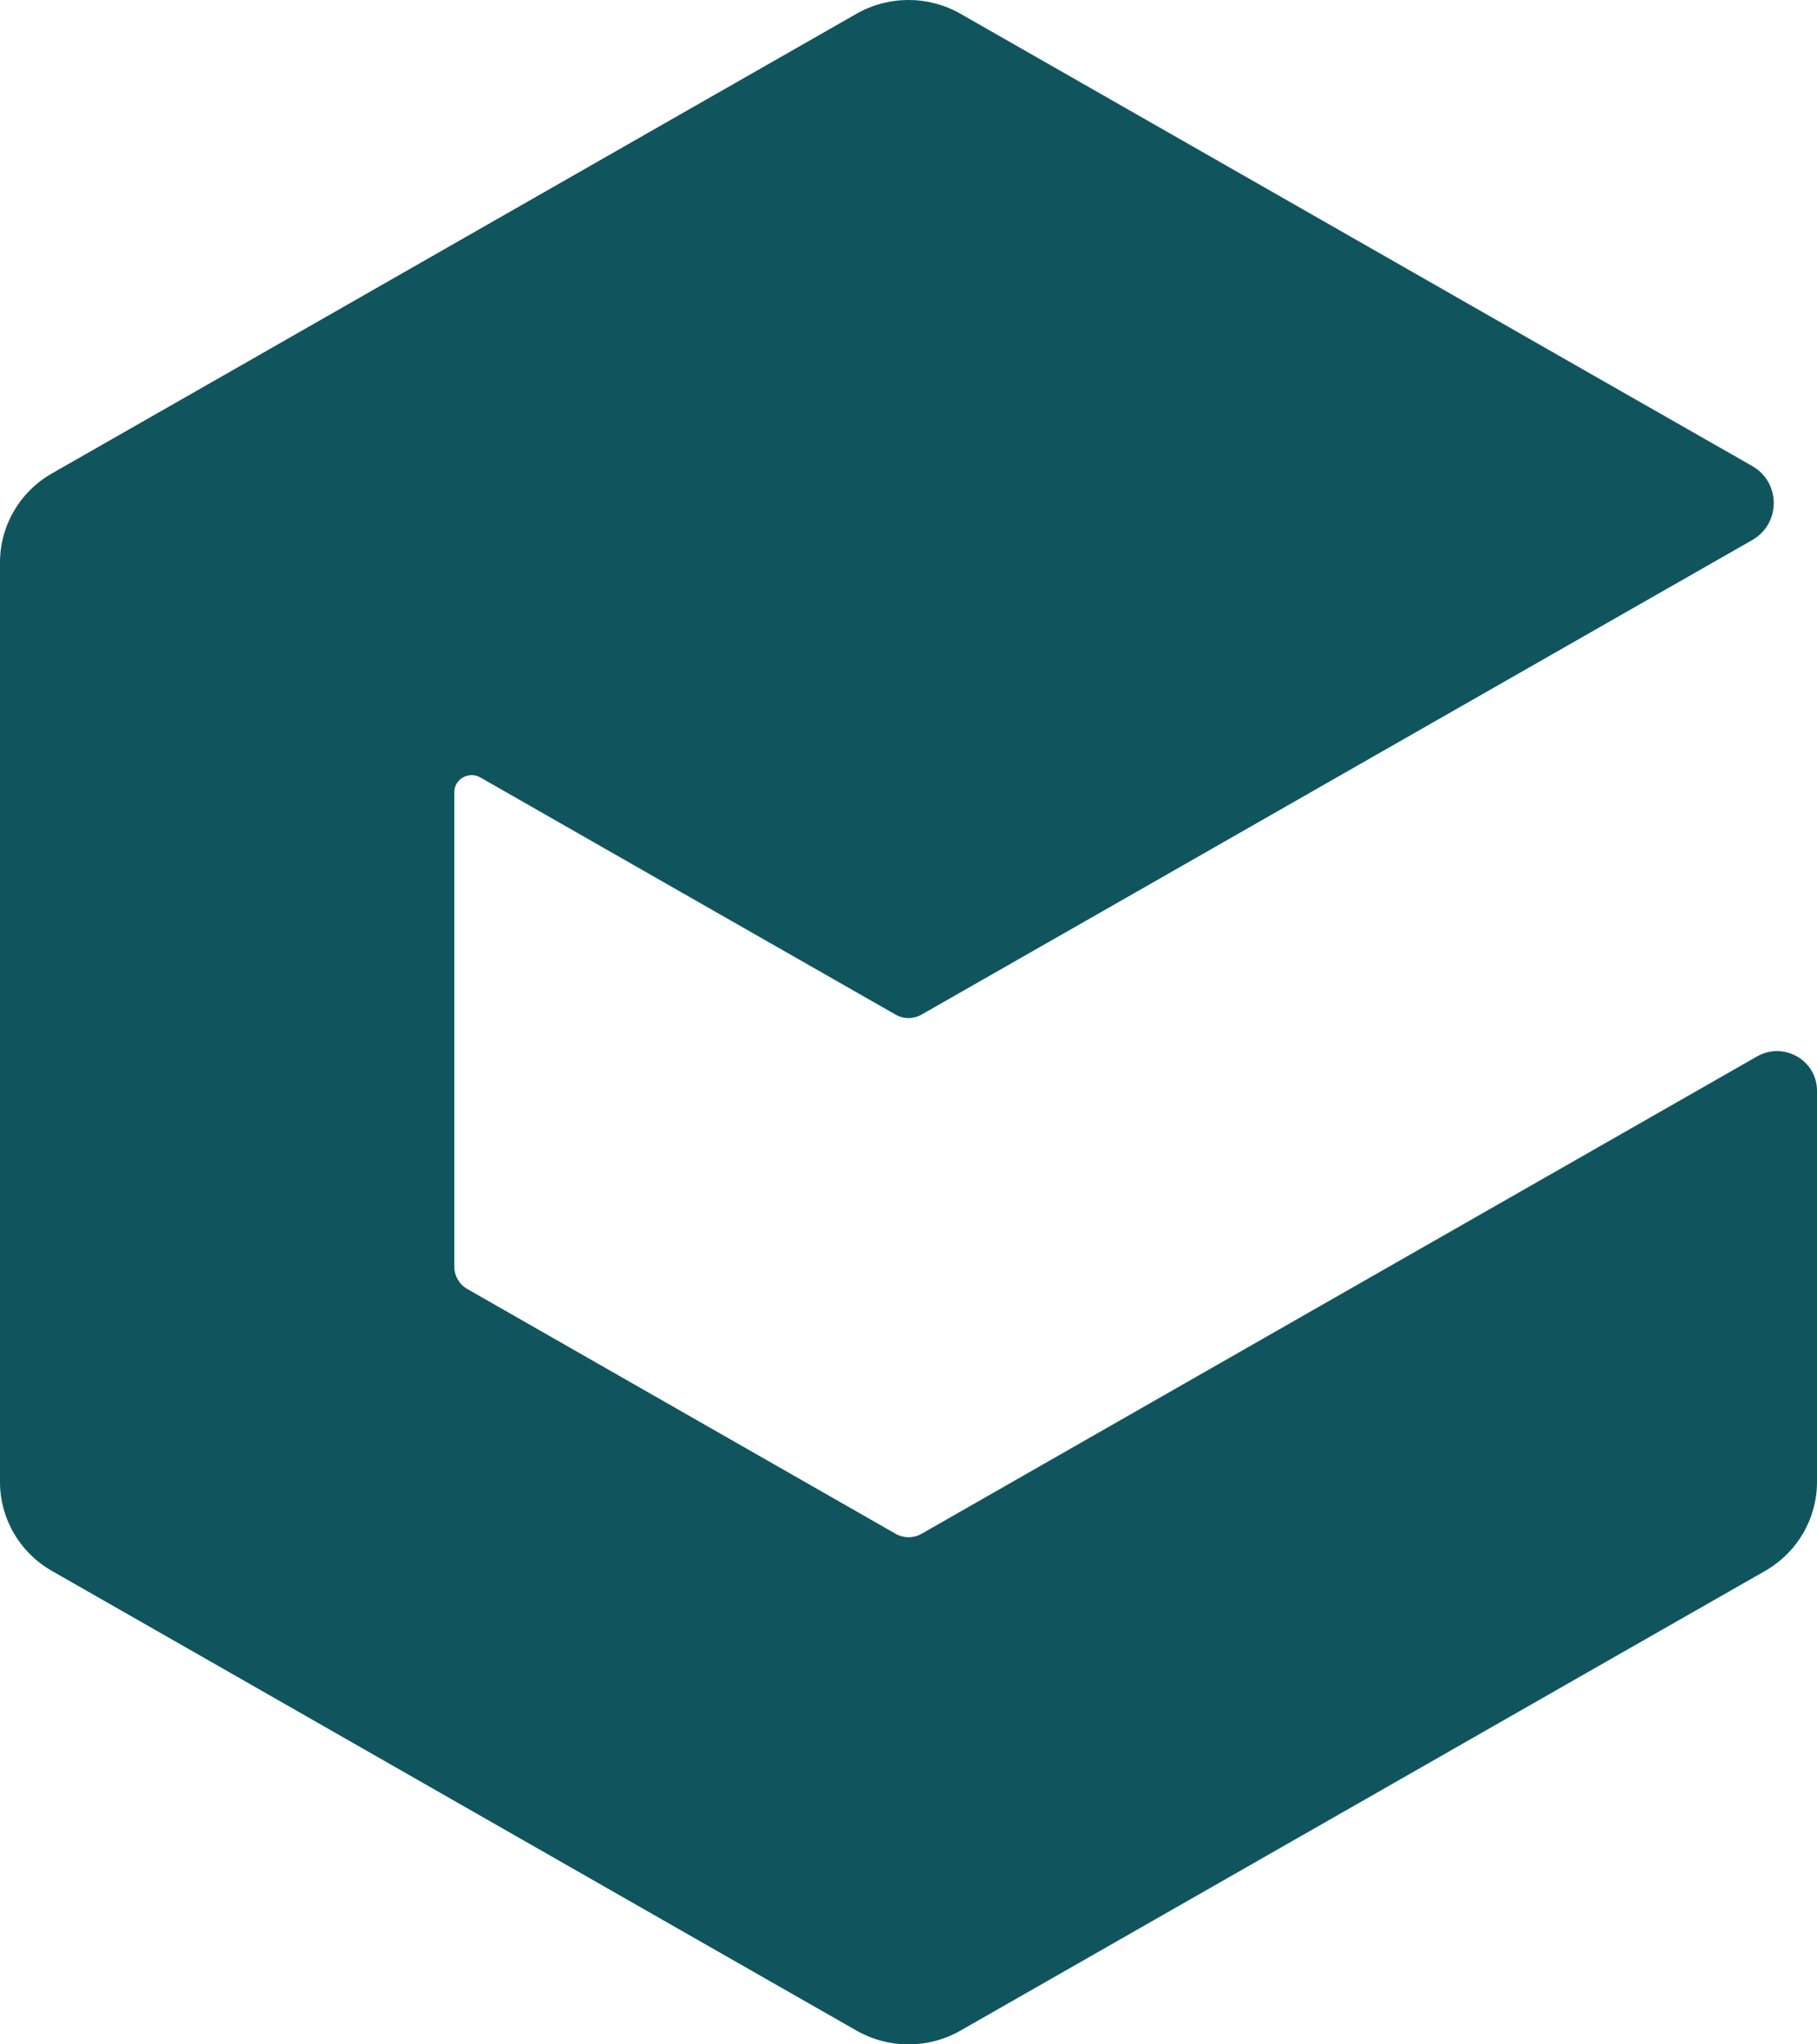 <svg xmlns="http://www.w3.org/2000/svg" width="32" height="36" viewBox="0 0 32 36" fill="none">
  <path d="M28 20.285L30.944 18.603C31.414 18.336 32 18.67 32 19.207V26.096C32 26.742 31.652 27.34 31.086 27.663L28 29.425L24 31.711L20 33.996L16.915 35.758C16.349 36.081 15.651 36.081 15.085 35.758L11.999 33.996L8 31.711L4 29.425L0.914 27.663C0.348 27.34 0 26.742 0 26.096V9.905C0 9.258 0.348 8.66 0.914 8.337L4 6.575L8 4.289L11.999 2.004L15.085 0.242C15.651 -0.081 16.349 -0.081 16.915 0.242L20 2.004L24 4.289L28 6.575L30.858 8.206C31.365 8.495 31.365 9.222 30.858 9.511L28 11.143L24 13.428L20 15.714L16.229 17.867C16.087 17.948 15.913 17.948 15.773 17.867L12.001 15.714L8.459 13.69C8.256 13.574 8.001 13.719 8.001 13.95V22.306C8.001 22.468 8.089 22.617 8.229 22.698L15.773 27.009C15.914 27.09 16.088 27.09 16.23 27.009L24.002 22.568L28 20.285Z" fill="#10555E"/>
</svg>
